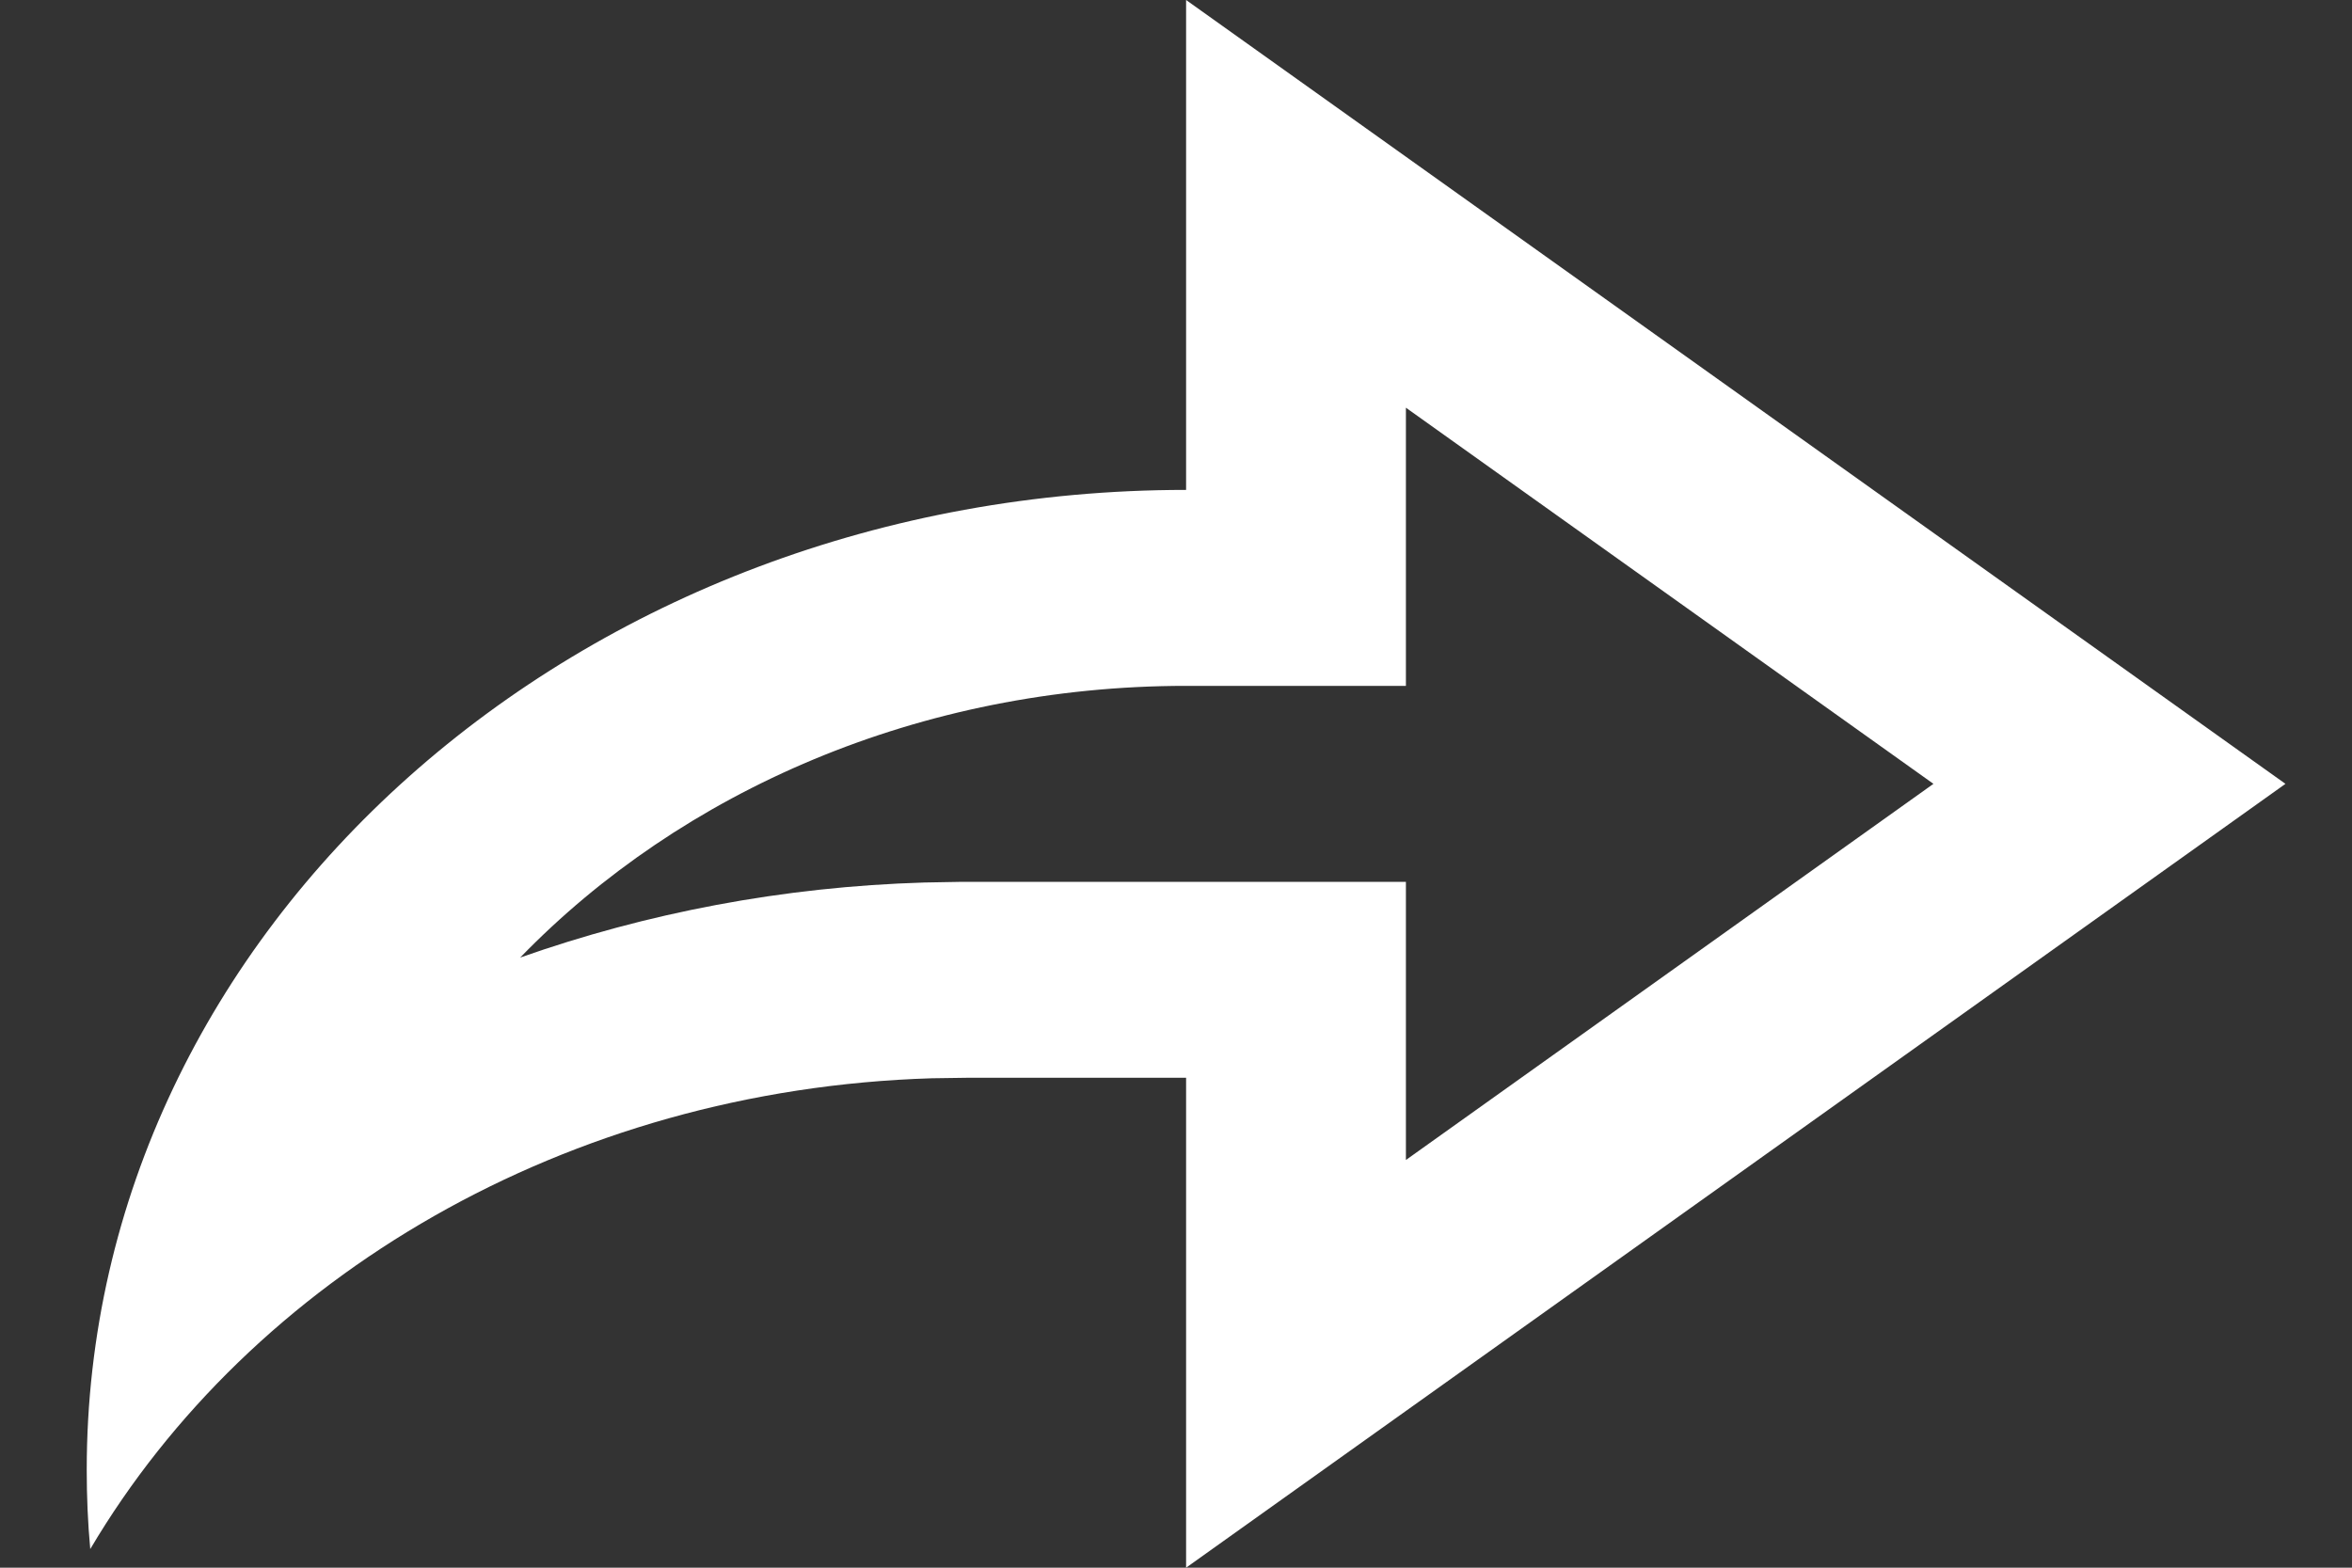 <svg width="24" height="16" viewBox="0 0 24 16" fill="none" xmlns="http://www.w3.org/2000/svg">
<rect x="0" y="0" width="24" height="16" fill="#333333" stroke="none"/>
<path d="M12.103 16L23.321 8L12.103 0V5C5.907 5 0.885 9.477 0.885 15C0.885 15.273 0.896 15.543 0.921 15.81C2.562 13.036 5.778 11.119 9.508 11.005L9.859 11H12.103V16ZM14.346 9H9.821L9.432 9.007C7.99 9.05 6.6 9.317 5.308 9.773C6.954 8.075 9.388 7 12.103 7H14.346V4.161L19.729 8L14.346 11.839V9Z" fill="white"/>
</svg>
